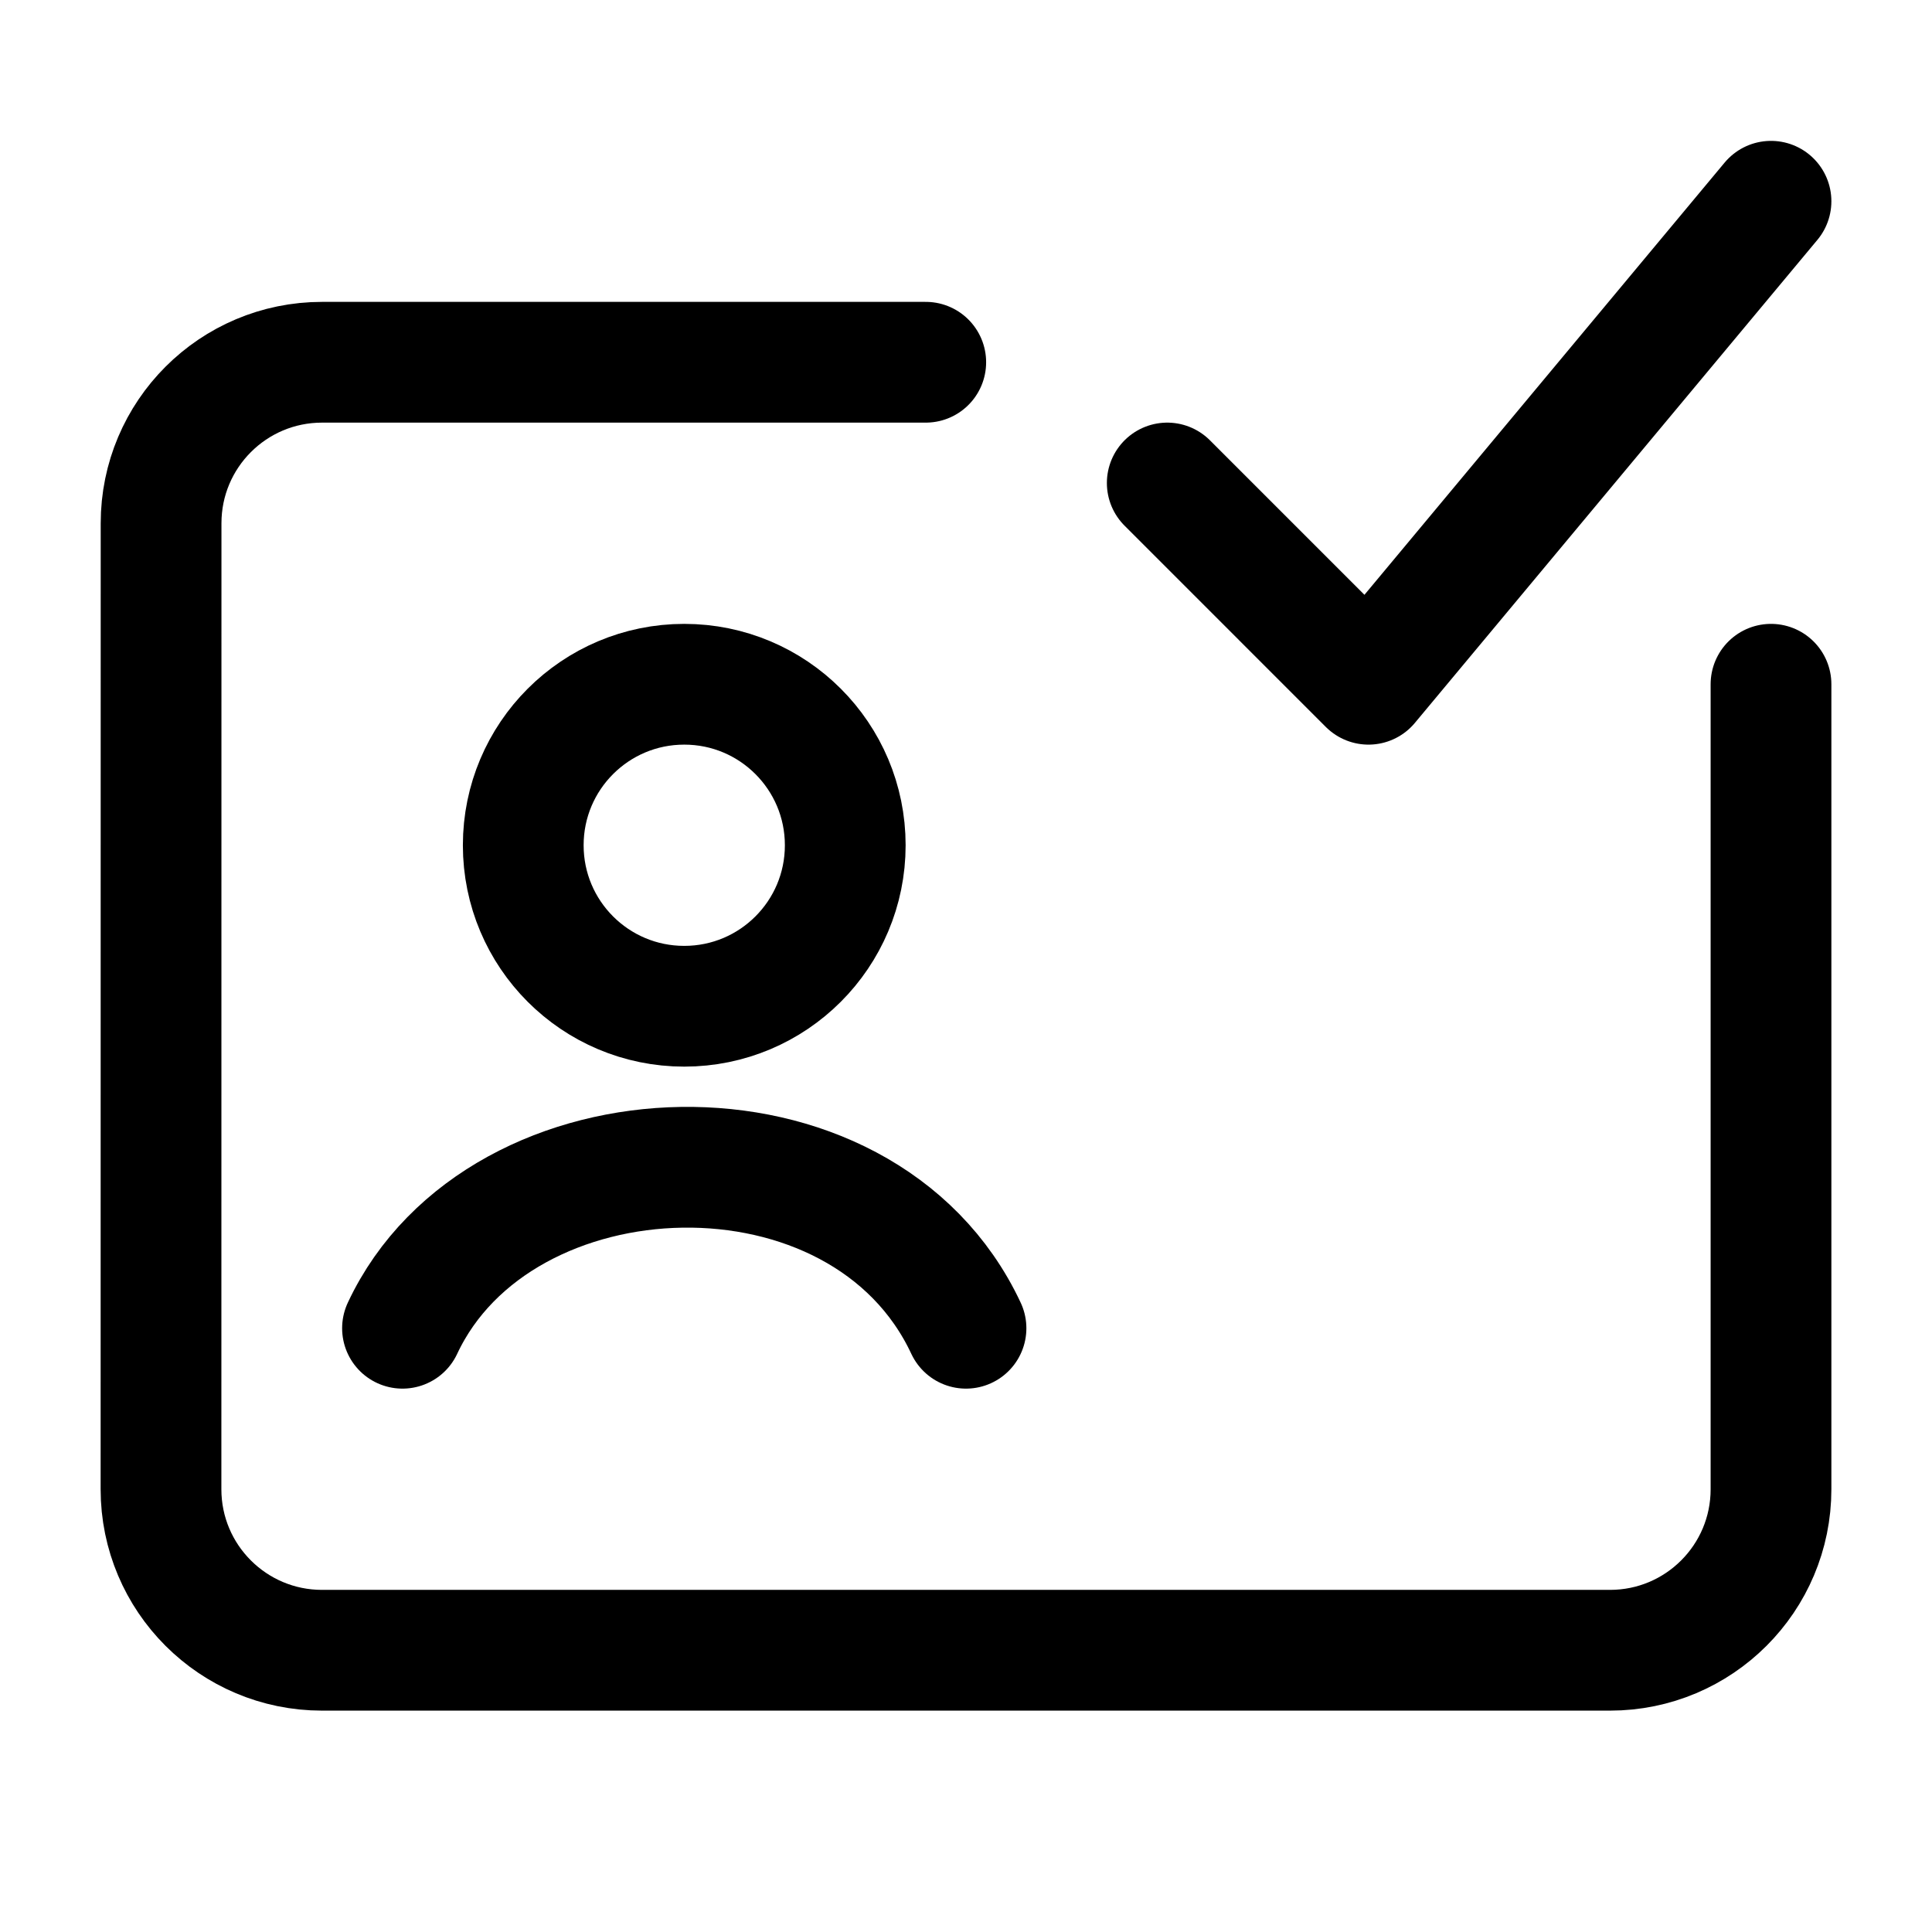 <svg width="24" height="24" viewBox="0 0 24 24" fill="none" xmlns="http://www.w3.org/2000/svg">
    <path d="M11.5 4.5H4.001C2.896 4.5 2.001 5.395 2.001 6.5L2 18.5C2 19.605 2.896 20.5 4 20.5H20C21.105 20.5 22 19.605 22 18.5V8.5" stroke="currentColor" stroke-width="1.5" stroke-linecap="round" stroke-linejoin="round"/>
    <path d="M5 16.5C6.208 13.919 10.712 13.749 12 16.5M10.5 10.5C10.5 11.605 9.605 12.5 8.5 12.5C7.395 12.5 6.5 11.605 6.5 10.5C6.5 9.395 7.395 8.5 8.5 8.5C9.605 8.5 10.5 9.395 10.5 10.5Z" stroke="currentColor" stroke-width="1.5" stroke-linecap="round" stroke-linejoin="round"/>
    <path d="M14.5 6L17 8.5L22 2.5" stroke="currentColor" stroke-width="1.5" stroke-linecap="round" stroke-linejoin="round"/>
</svg>
